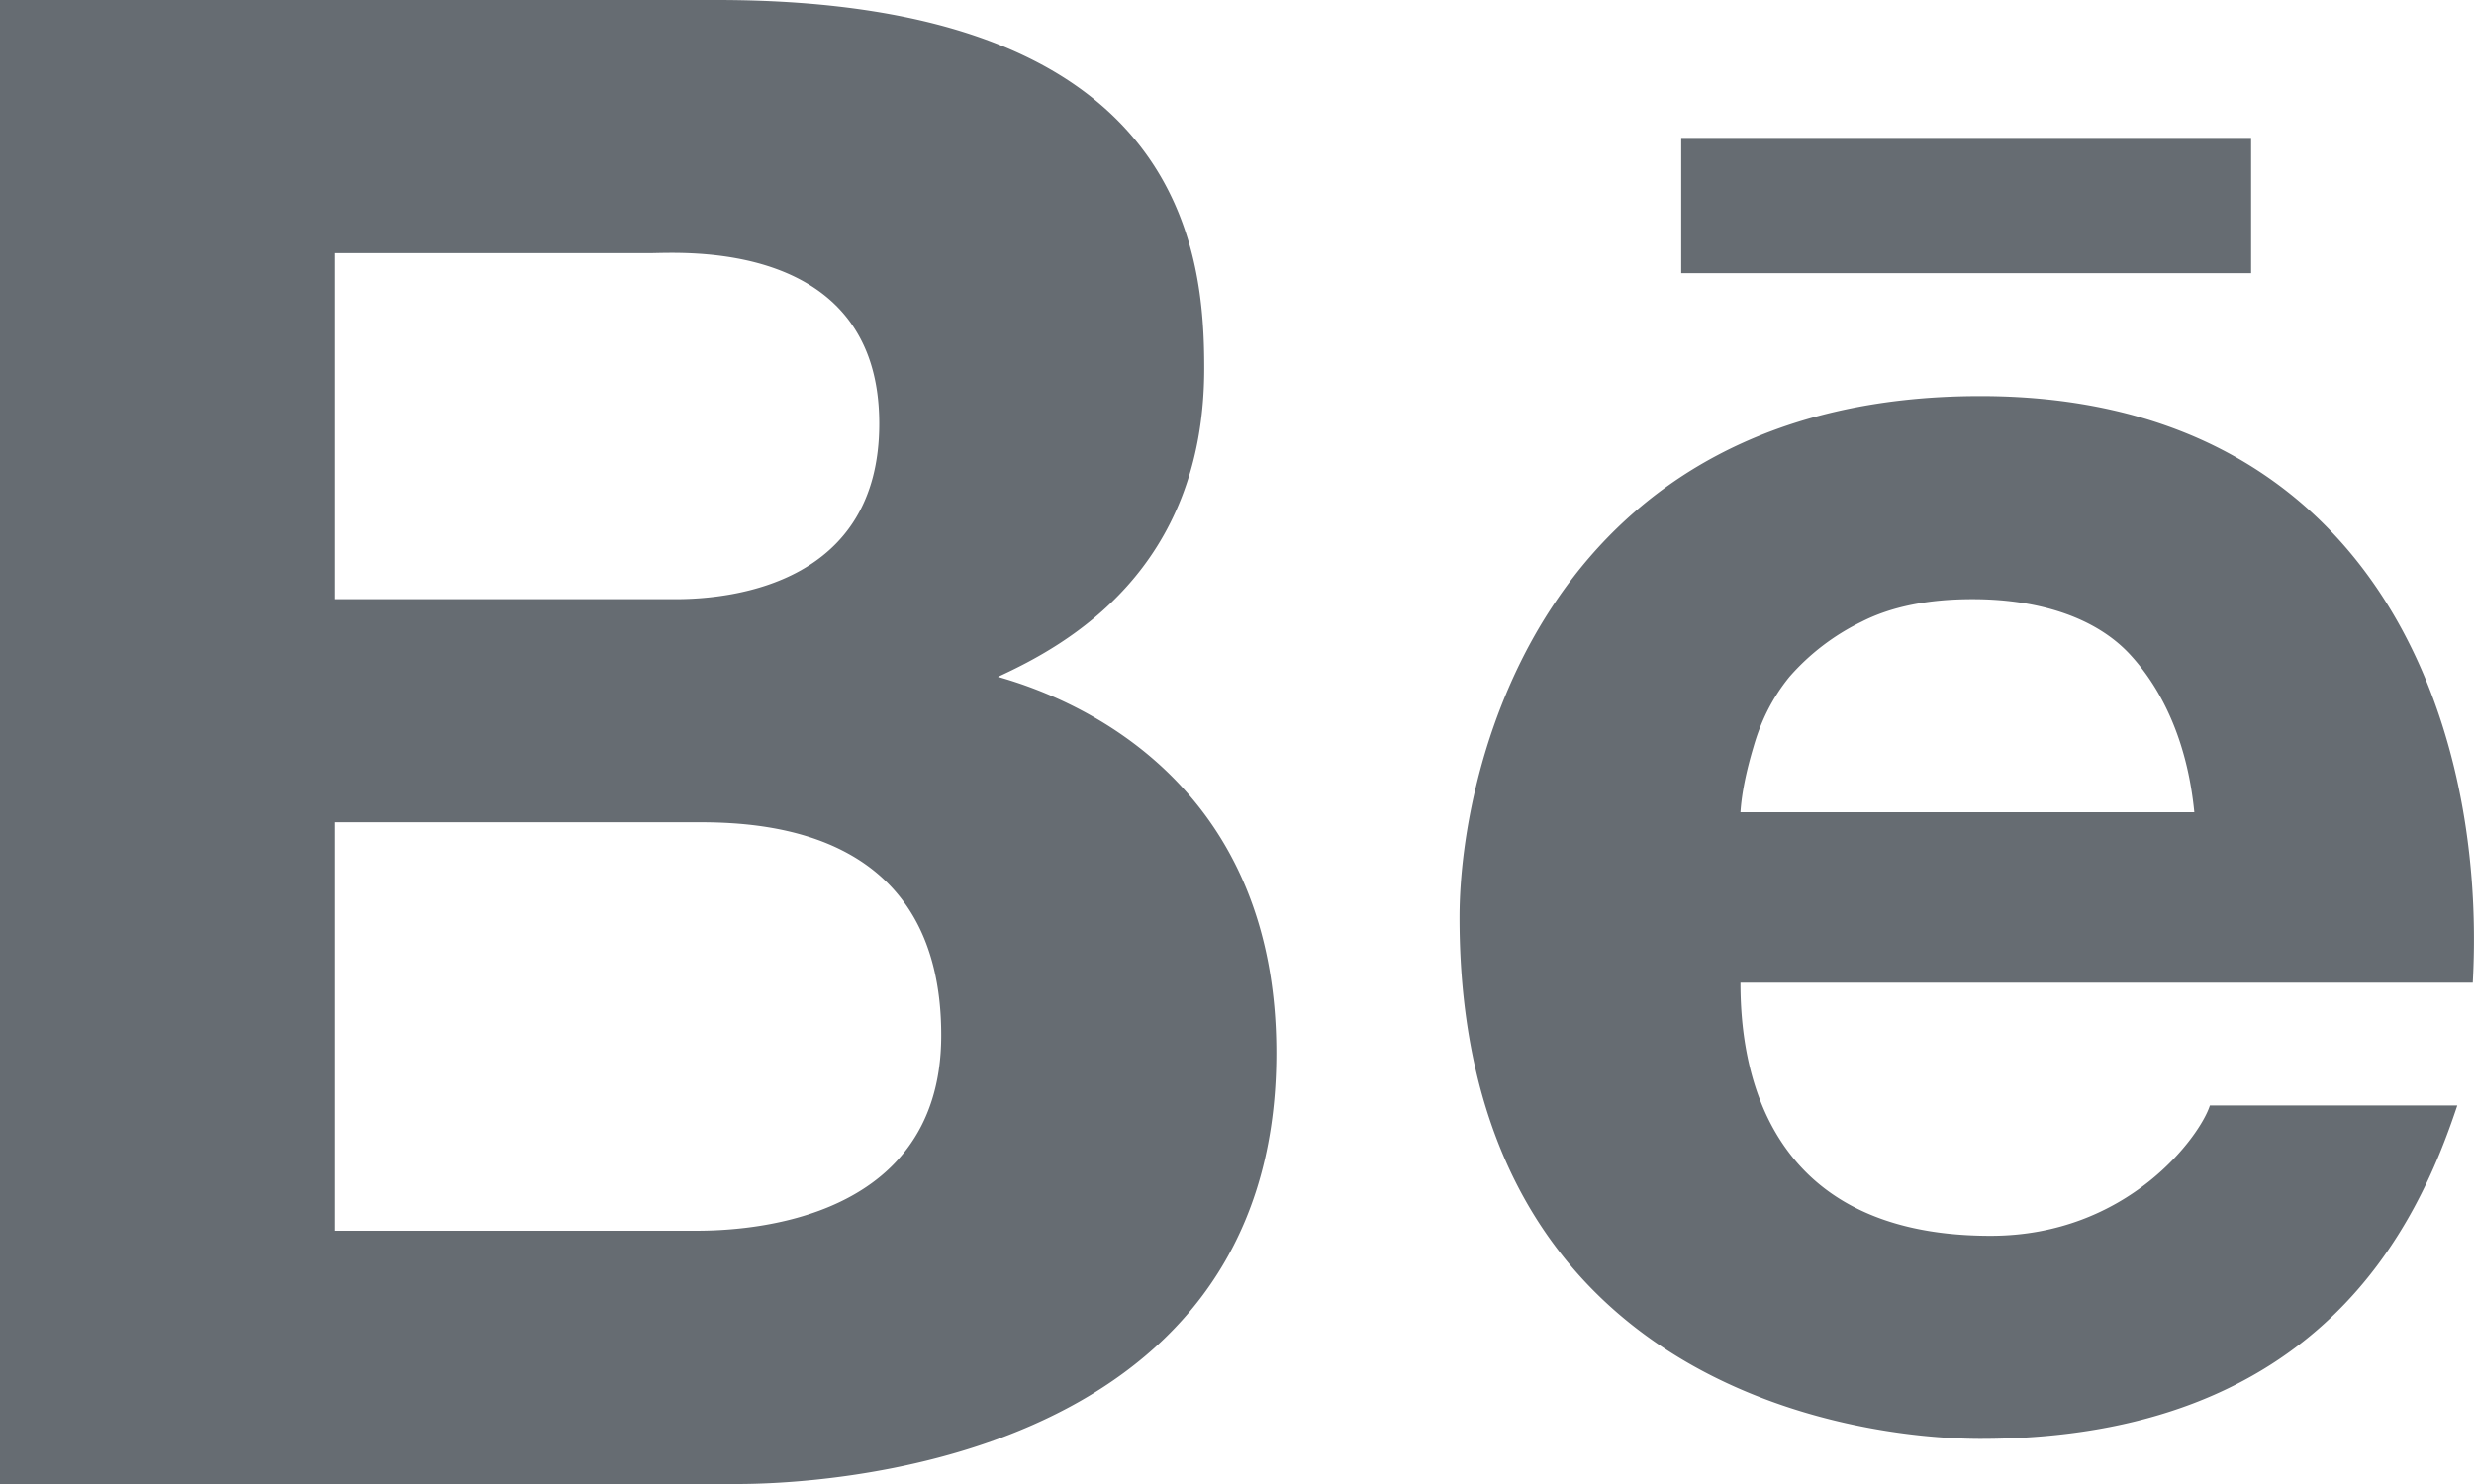 <svg width="20" height="12" fill="none" xmlns="http://www.w3.org/2000/svg"><path d="M0 0v12h5.962c.552 0 4.356-.109 4.356-3.486 0-2.111-1.493-2.828-2.251-3.041.558-.256 1.668-.864 1.668-2.493 0-.907-.133-2.98-3.94-2.98H0zm13.591 1.115v1.094h4.607V1.115H13.59zM2.71 2.047h2.543c.24 0 1.855-.124 1.855 1.379 0 1.284-1.167 1.419-1.647 1.419H2.71V2.047zm13.299 1.156c-3.484 0-4.21 2.941-4.21 4.216 0 3.783 3.189 4.216 4.21 4.216 2.754 0 3.536-1.733 3.856-2.696h-2c-.079.248-.663 1.054-1.773 1.054-1.86 0-2.022-1.414-2.022-2.047h5.92c.12-2.19-.865-4.743-3.981-4.743zm-.063 1.642c.556 0 1.004.157 1.272.446.268.29.466.717.521 1.277H14.07c.01-.155.047-.332.105-.527.057-.2.146-.39.291-.568a1.85 1.85 0 01.584-.446c.24-.122.537-.182.896-.182zM2.71 6.649h2.939c.584 0 1.96.088 1.96 1.723 0 1.583-1.733 1.58-2.002 1.58H2.71V6.65z" fill="#666C72"/></svg>